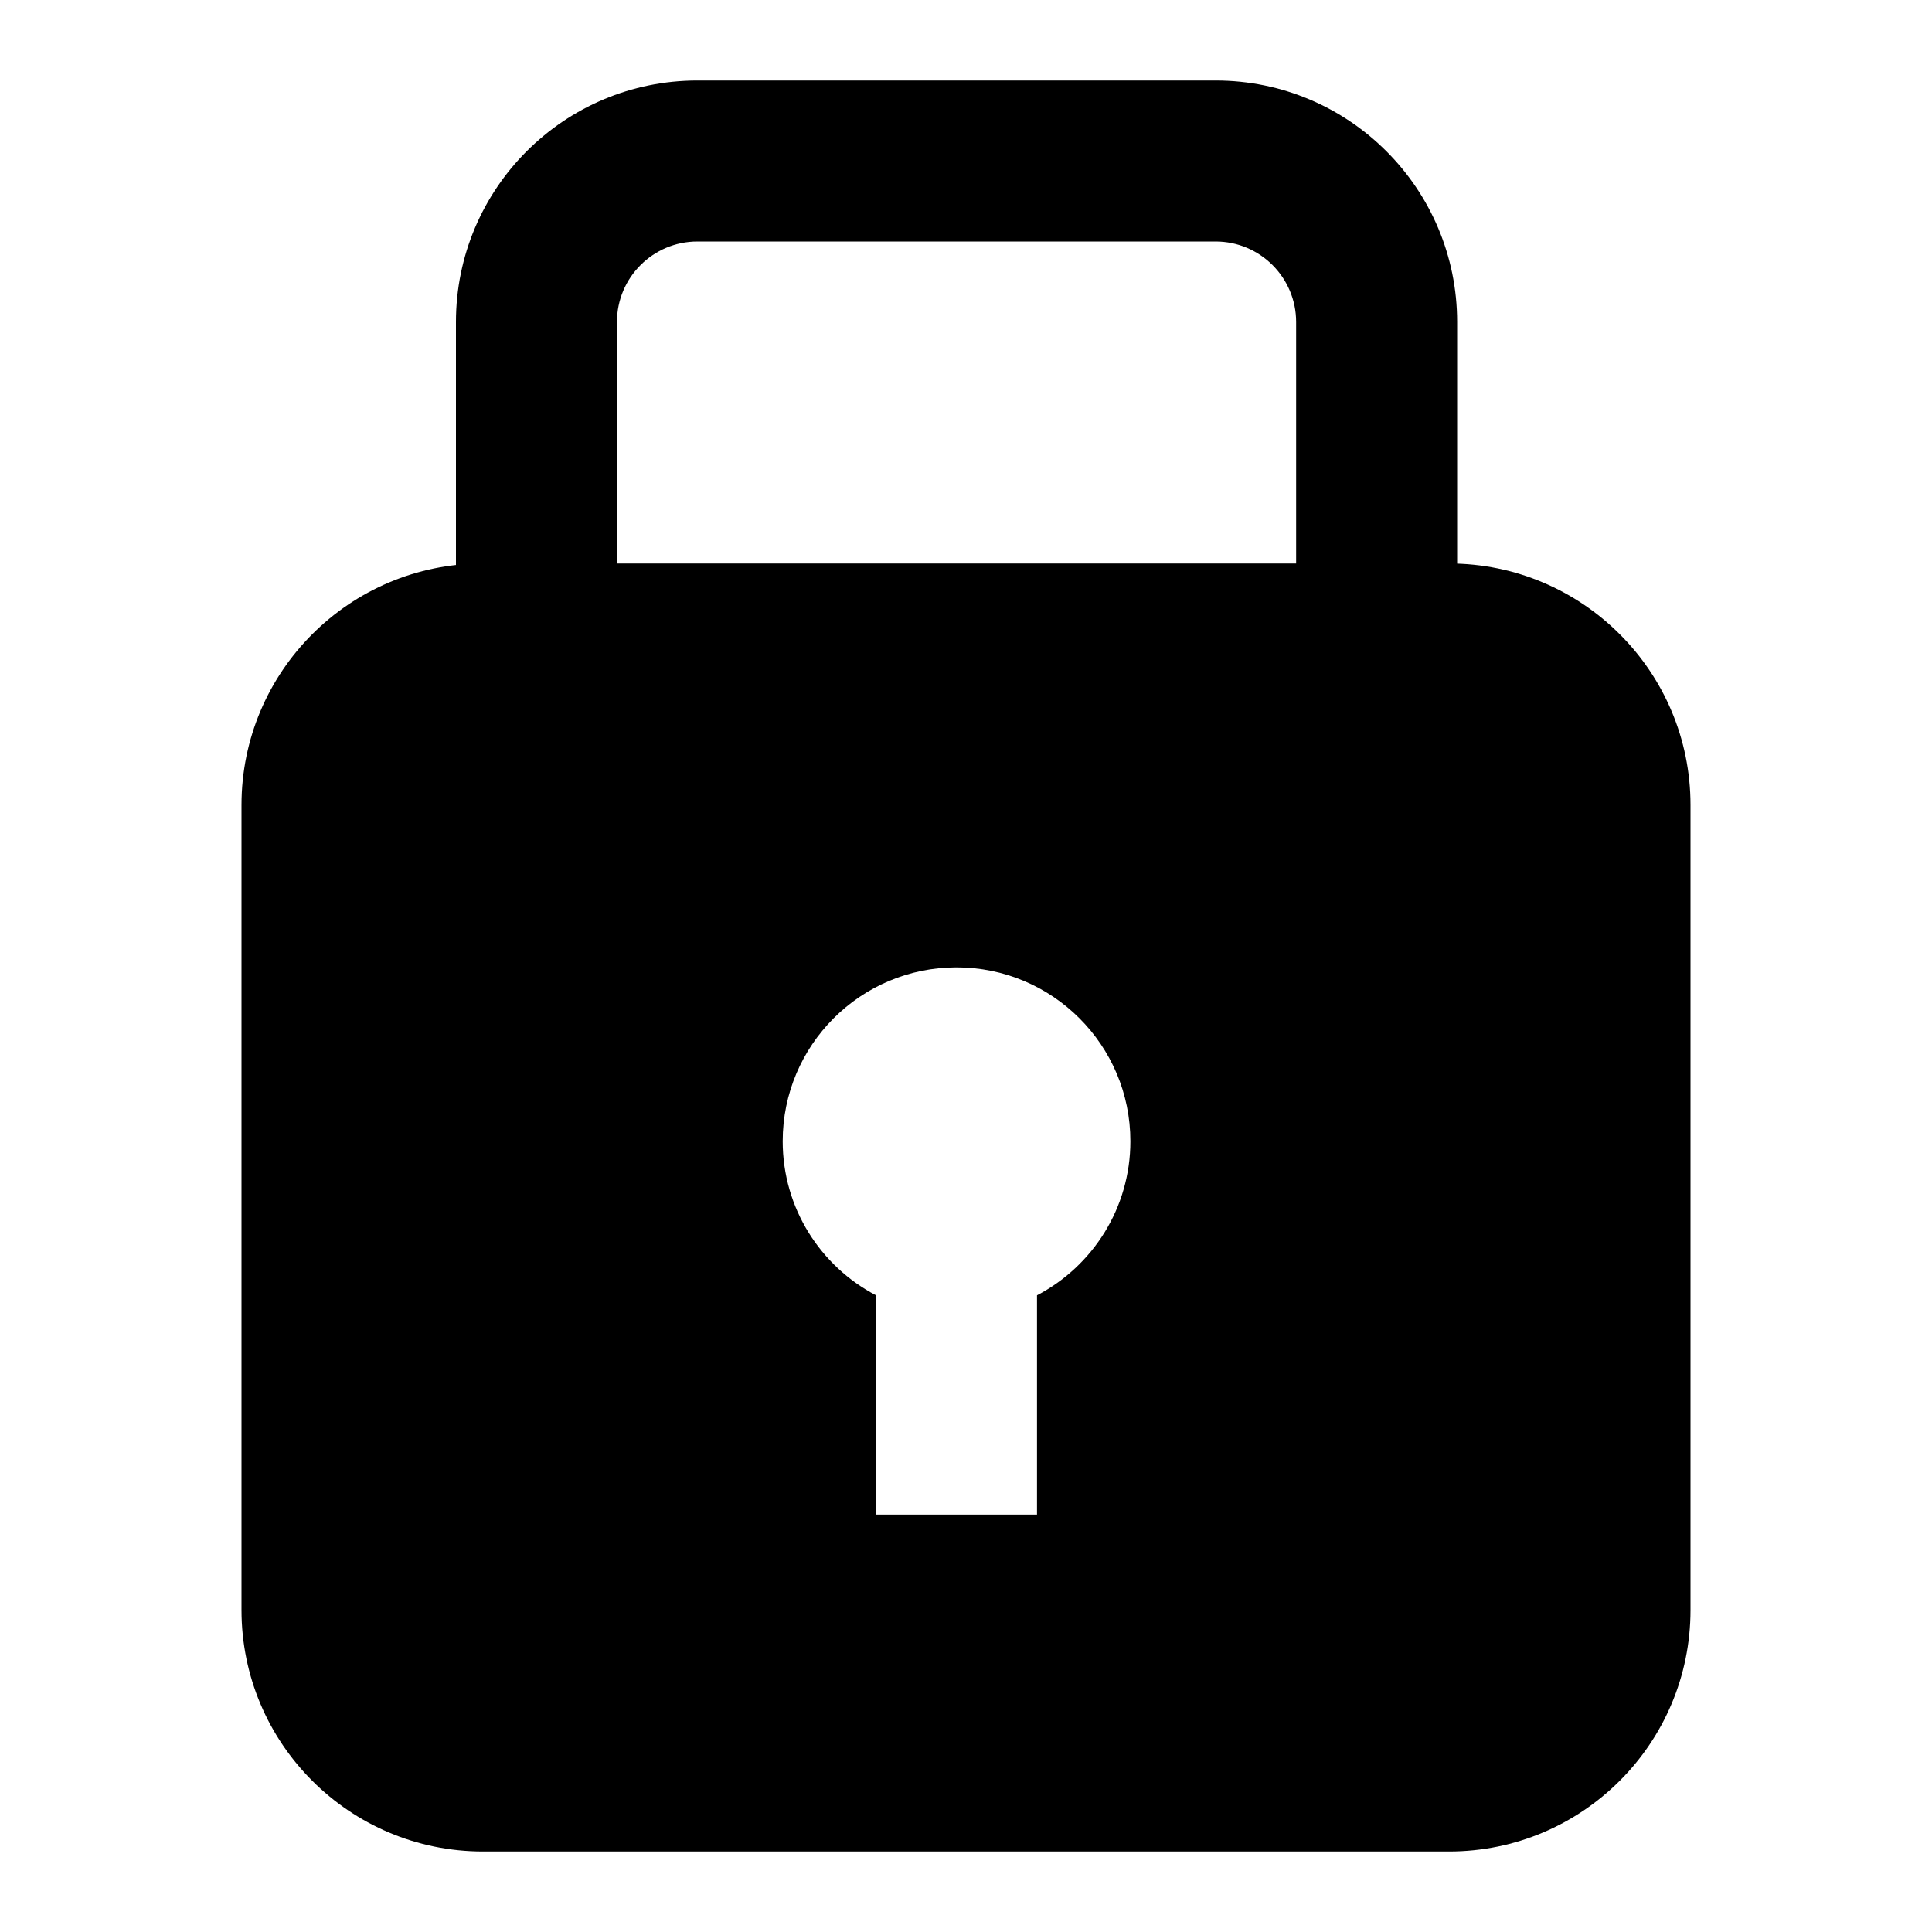 <svg width="24" height="24" viewBox="0 0 24 24" fill="none" xmlns="http://www.w3.org/2000/svg">
<path fill-rule="evenodd" clip-rule="evenodd" d="M8.664 3C8.112 3 7.664 3.448 7.664 4V8.378H5.664V4C5.664 2.343 7.007 1 8.664 1H15.101C16.758 1 18.101 2.343 18.101 4V8.378H16.101V4C16.101 3.448 15.653 3 15.101 3H8.664Z" fill="black"/>
<path fill-rule="evenodd" clip-rule="evenodd" d="M6 7C4.343 7 3 8.343 3 10V20C3 21.657 4.343 23 6 23H18C19.657 23 21 21.657 21 20V10C21 8.343 19.657 7 18 7H6ZM11.882 12.017C10.69 12.017 9.723 12.984 9.723 14.177C9.723 15.008 10.193 15.73 10.882 16.091V18.815H12.882V16.091C13.572 15.73 14.042 15.008 14.042 14.177C14.042 12.984 13.075 12.017 11.882 12.017Z" fill="black"/>
</svg>

